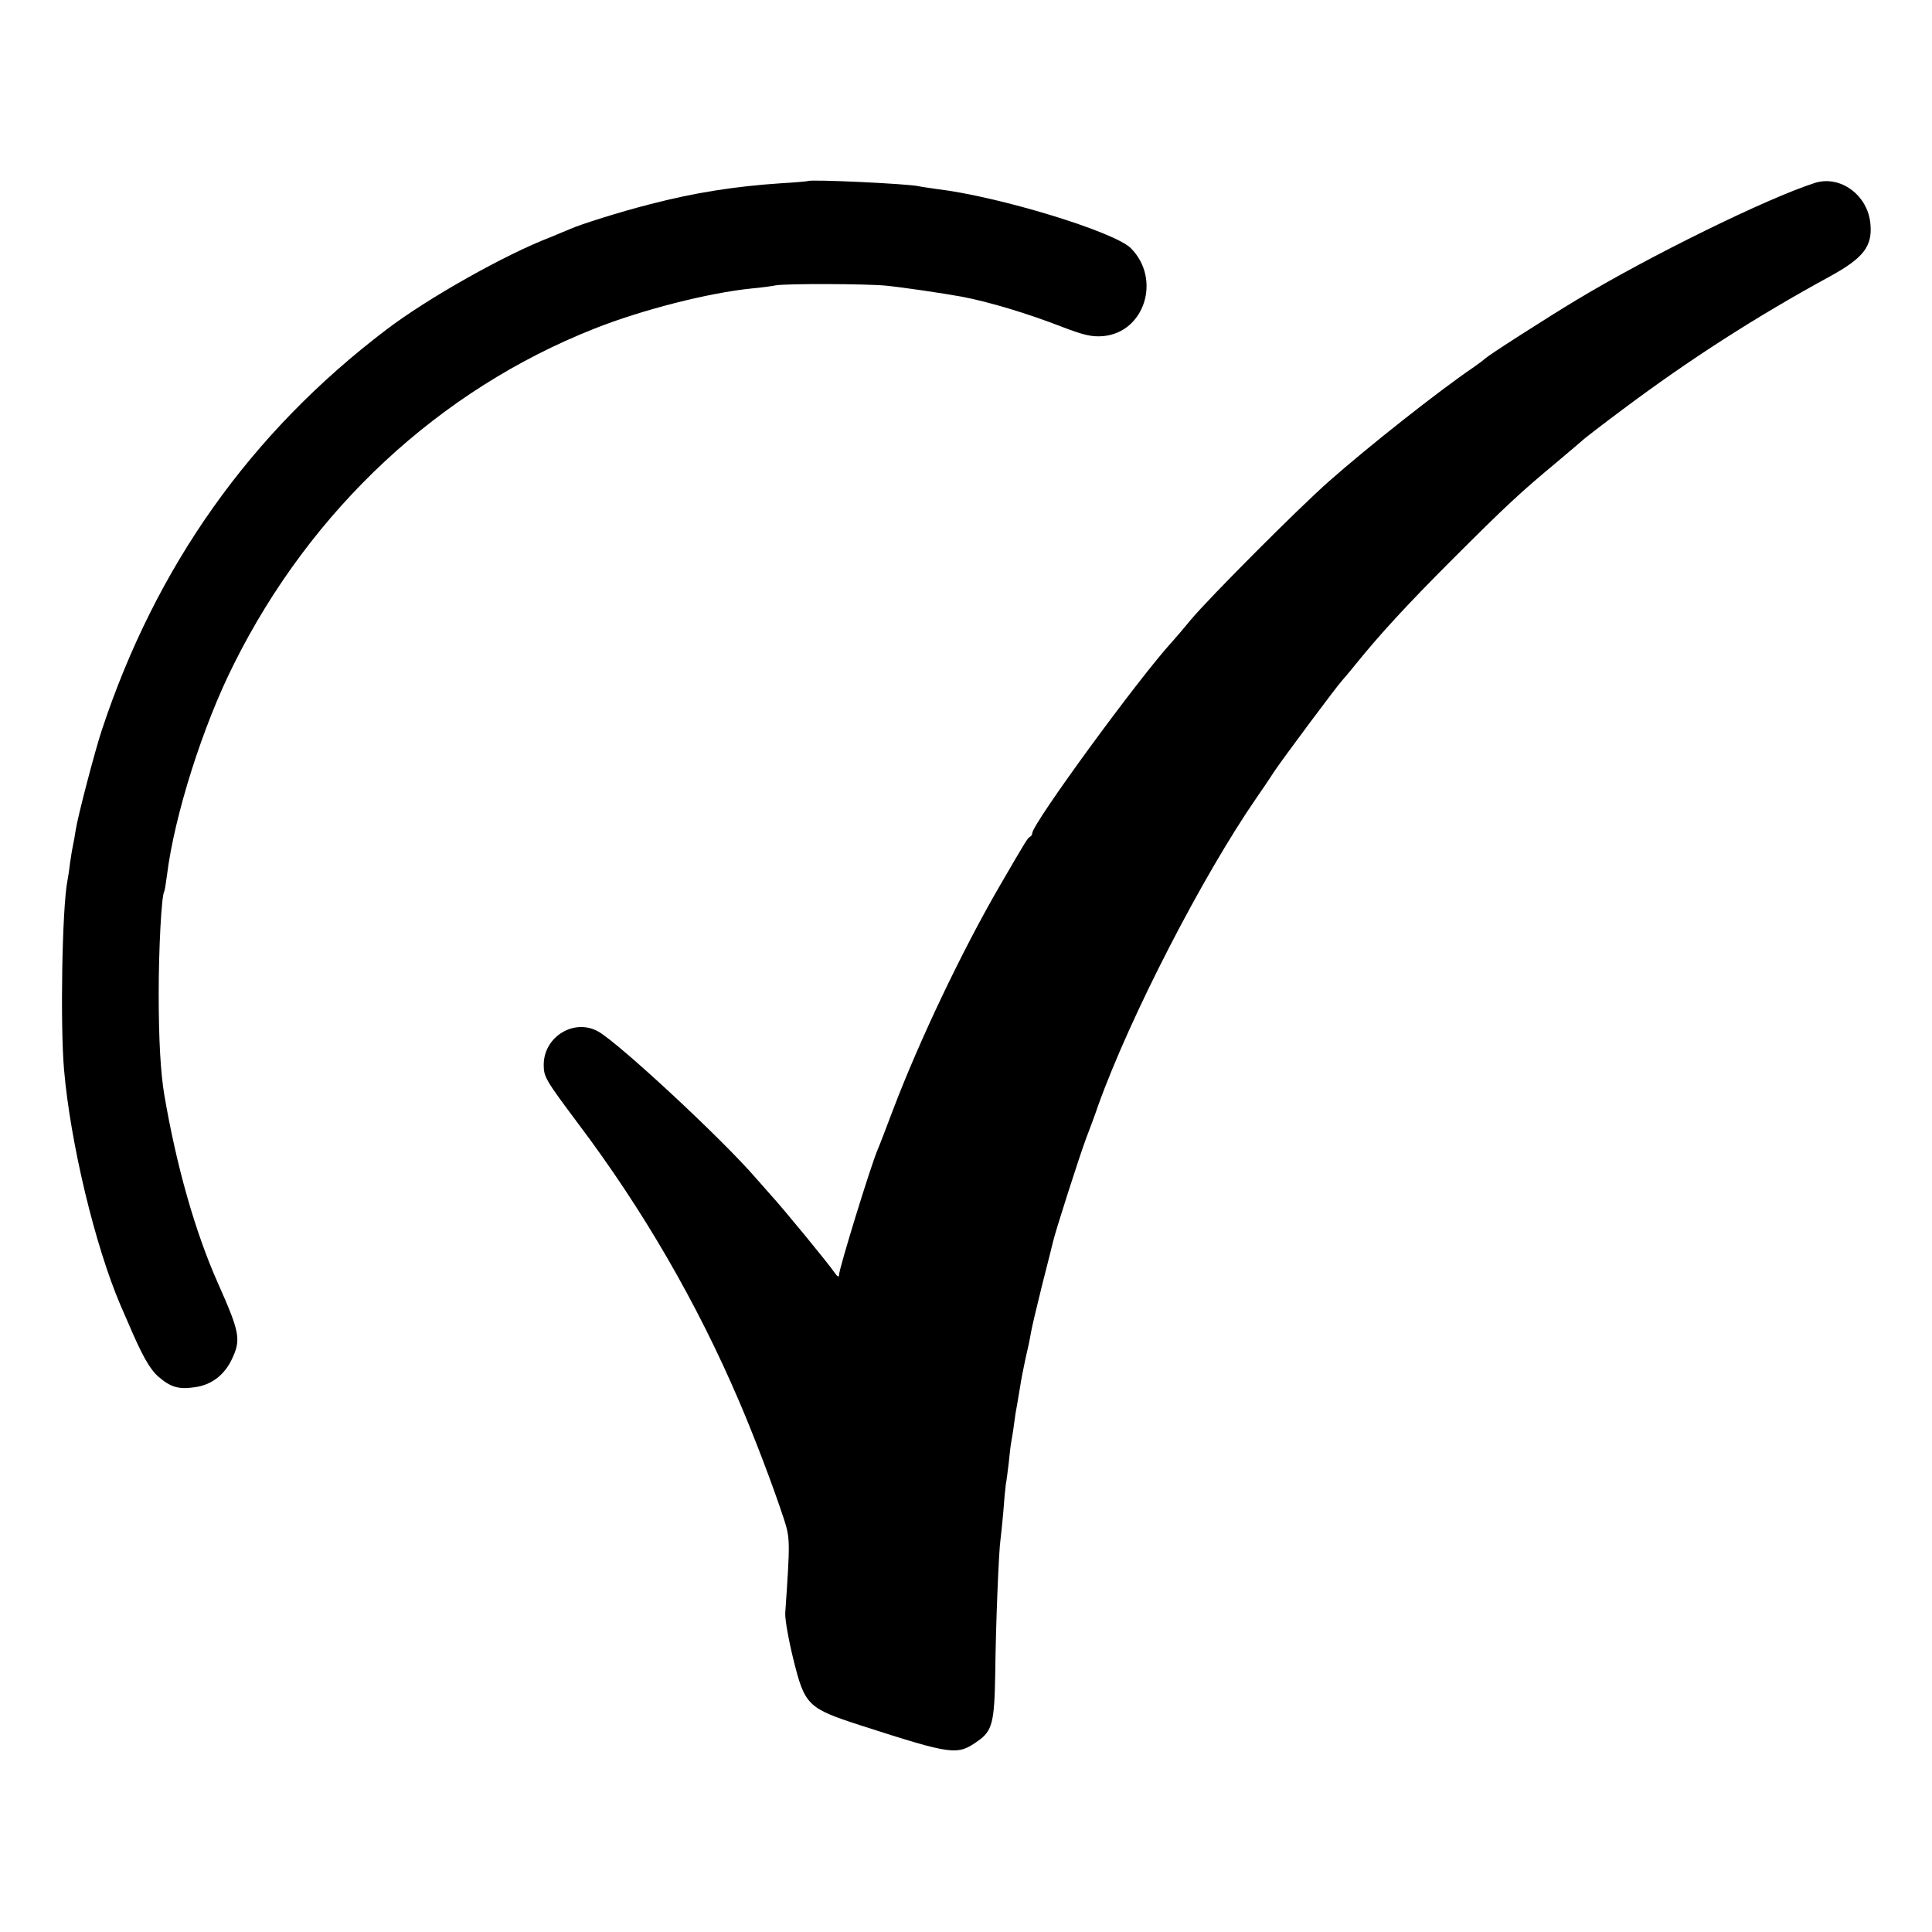 <?xml version="1.0" standalone="no"?>
<!DOCTYPE svg PUBLIC "-//W3C//DTD SVG 20010904//EN"
 "http://www.w3.org/TR/2001/REC-SVG-20010904/DTD/svg10.dtd">
<svg version="1.0" xmlns="http://www.w3.org/2000/svg"
 width="700pt" height="700pt" viewBox="0 0 700 700"
 preserveAspectRatio="xMidYMid meet">
<g transform="translate(0,700) scale(0.1,-0.1)"
fill="#000000" stroke="none">
<path d="M2927 6344 c-1 -1 -45 -5 -97 -8 -166 -11 -314 -34 -475 -76 -110
-28 -252 -73 -290 -90 -11 -5 -44 -18 -72 -30 -162 -62 -443 -220 -594 -335
-491 -373 -833 -855 -1030 -1450 -25 -75 -88 -316 -95 -364 -3 -20 -7 -43 -9
-51 -2 -8 -7 -37 -11 -65 -3 -27 -8 -58 -10 -68 -19 -100 -26 -518 -12 -682
23 -266 112 -638 205 -855 8 -19 19 -44 24 -55 53 -125 81 -175 113 -203 44
-38 73 -47 133 -38 58 8 105 43 132 99 35 73 31 97 -49 277 -83 186 -151 426
-195 685 -13 79 -20 196 -20 365 0 161 10 354 20 370 2 3 6 29 10 59 27 217
130 542 243 766 280 561 744 992 1305 1214 171 68 413 130 572 146 33 3 71 8
85 11 39 7 327 6 400 -1 60 -6 204 -27 275 -40 100 -19 239 -61 365 -110 76
-29 105 -36 145 -33 152 12 214 207 102 319 -61 60 -477 187 -702 214 -27 4
-57 8 -65 10 -34 9 -395 26 -403 19z"/>
<path d="M6575 6337 c-172 -55 -598 -264 -865 -425 -103 -62 -322 -202 -330
-212 -3 -3 -21 -17 -40 -30 -128 -87 -380 -286 -525 -414 -110 -97 -431 -419
-500 -501 -27 -33 -58 -69 -68 -80 -122 -133 -507 -660 -507 -694 0 -5 -4 -11
-8 -13 -8 -3 -13 -11 -110 -178 -136 -234 -291 -560 -386 -810 -26 -69 -51
-134 -56 -145 -25 -58 -140 -432 -140 -454 0 -10 -6 -7 -17 9 -20 30 -185 231
-230 280 -17 19 -41 46 -53 60 -123 143 -497 490 -573 533 -87 48 -197 -19
-197 -121 0 -44 6 -54 124 -212 236 -313 432 -652 583 -1005 53 -123 123 -306
163 -428 23 -71 23 -81 5 -342 -1 -22 12 -96 29 -165 42 -170 52 -179 246
-242 333 -107 348 -109 423 -56 53 37 60 68 63 248 2 181 13 445 19 482 2 13
6 57 10 98 3 41 7 86 9 100 3 14 7 50 11 81 3 31 7 65 9 75 2 11 7 39 10 64 3
25 8 56 11 70 2 13 7 42 11 65 3 22 12 67 19 100 8 33 17 76 20 95 3 19 22 98
41 175 20 77 37 147 39 155 8 36 96 311 120 375 15 39 35 93 44 120 116 323
378 831 574 1115 21 30 50 73 64 95 27 41 228 311 247 331 6 7 27 31 46 55 88
109 187 217 349 379 202 202 250 246 381 355 52 44 97 82 100 85 3 3 66 52
140 107 243 182 485 337 751 482 120 66 153 108 146 188 -8 105 -109 180 -202
150z"/>
</g>
</svg>
